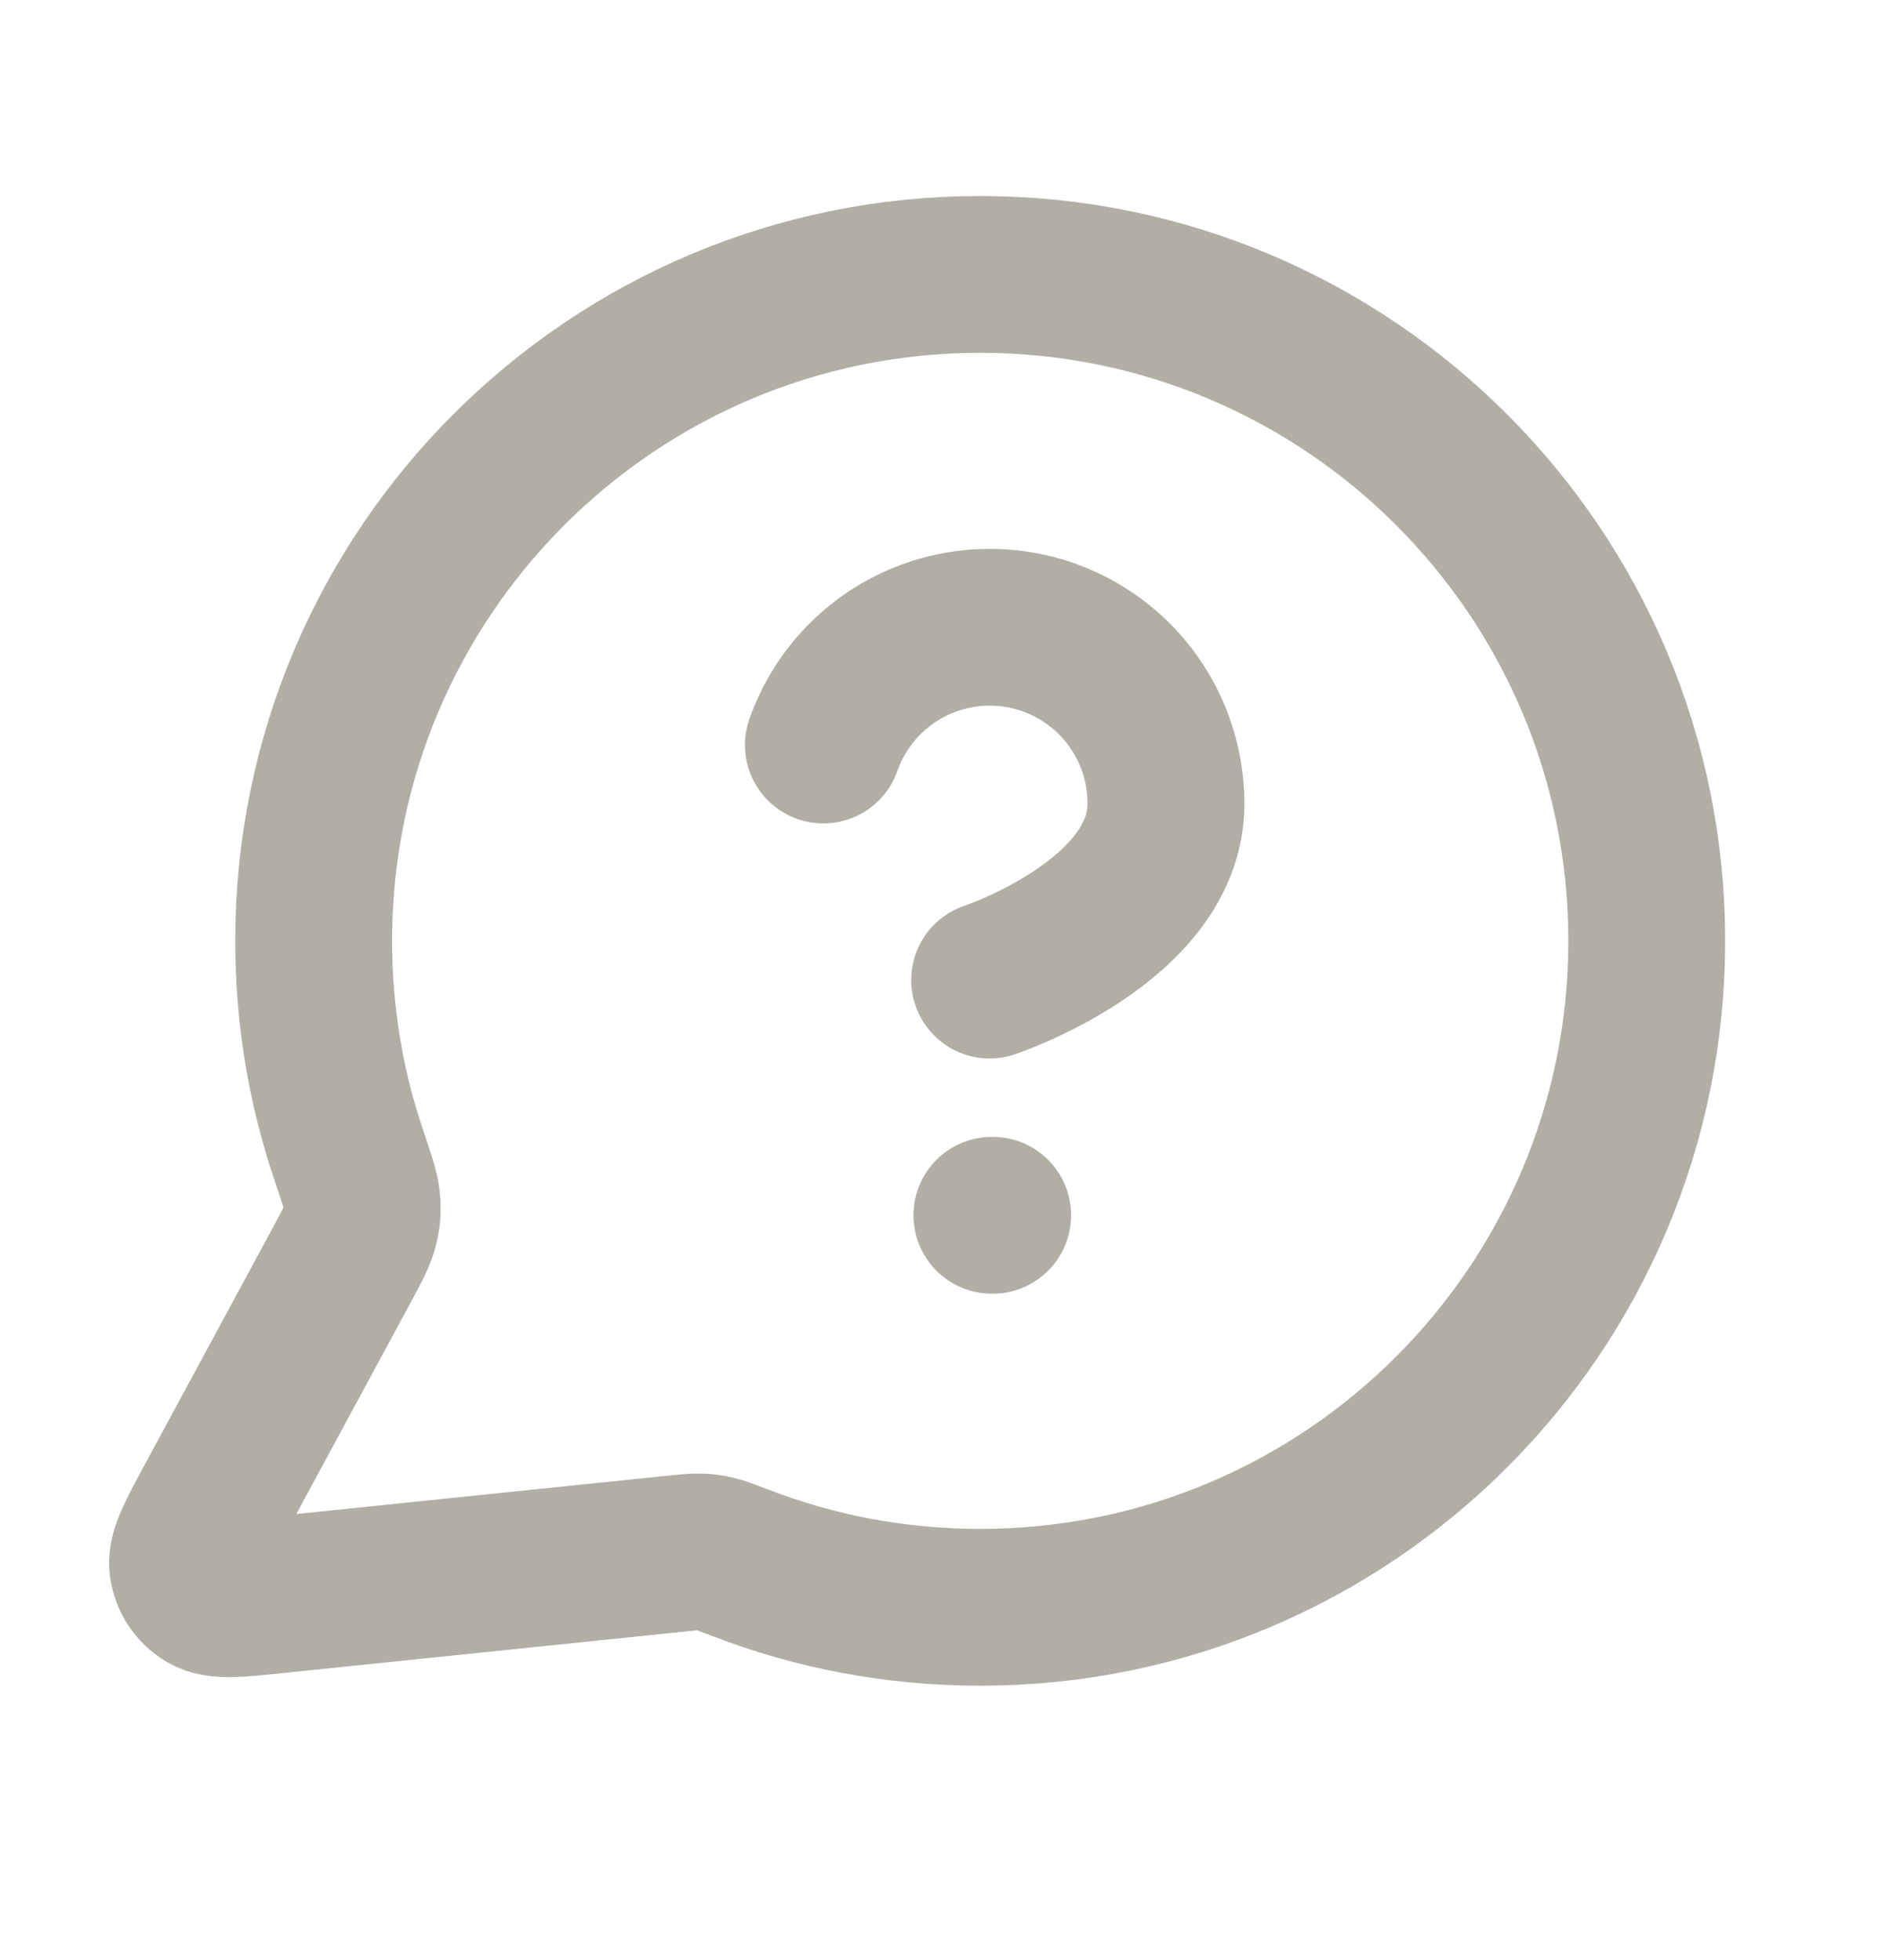 <svg width="24" height="25" viewBox="0 0 24 25" fill="none" xmlns="http://www.w3.org/2000/svg">
<g id="message-question-circle">
<path id="Icon" d="M10.5 9.502C10.676 9.001 11.024 8.579 11.481 8.31C11.939 8.041 12.477 7.943 13.001 8.032C13.524 8.122 13.999 8.394 14.341 8.8C14.682 9.207 14.87 9.721 14.869 10.252C14.869 11.751 12.62 12.5 12.62 12.5M12.649 15.5H12.659M12.5 20.5C17.194 20.5 21 16.694 21 12C21 7.306 17.194 3.5 12.5 3.5C7.805 3.5 4 7.306 4 12C4 12.95 4.155 13.864 4.443 14.717C4.551 15.038 4.605 15.198 4.615 15.321C4.625 15.443 4.617 15.529 4.587 15.647C4.557 15.767 4.489 15.892 4.355 16.141L2.719 19.168C2.486 19.6 2.369 19.816 2.395 19.983C2.418 20.128 2.503 20.256 2.629 20.332C2.773 20.42 3.017 20.395 3.505 20.344L8.626 19.815C8.781 19.799 8.859 19.791 8.929 19.794C8.999 19.796 9.048 19.803 9.116 19.819C9.185 19.834 9.271 19.868 9.445 19.934C10.393 20.3 11.423 20.5 12.5 20.5Z" stroke="#B1AEA6" stroke-width="2" stroke-linecap="round" stroke-linejoin="round"/>
</g>
</svg>
